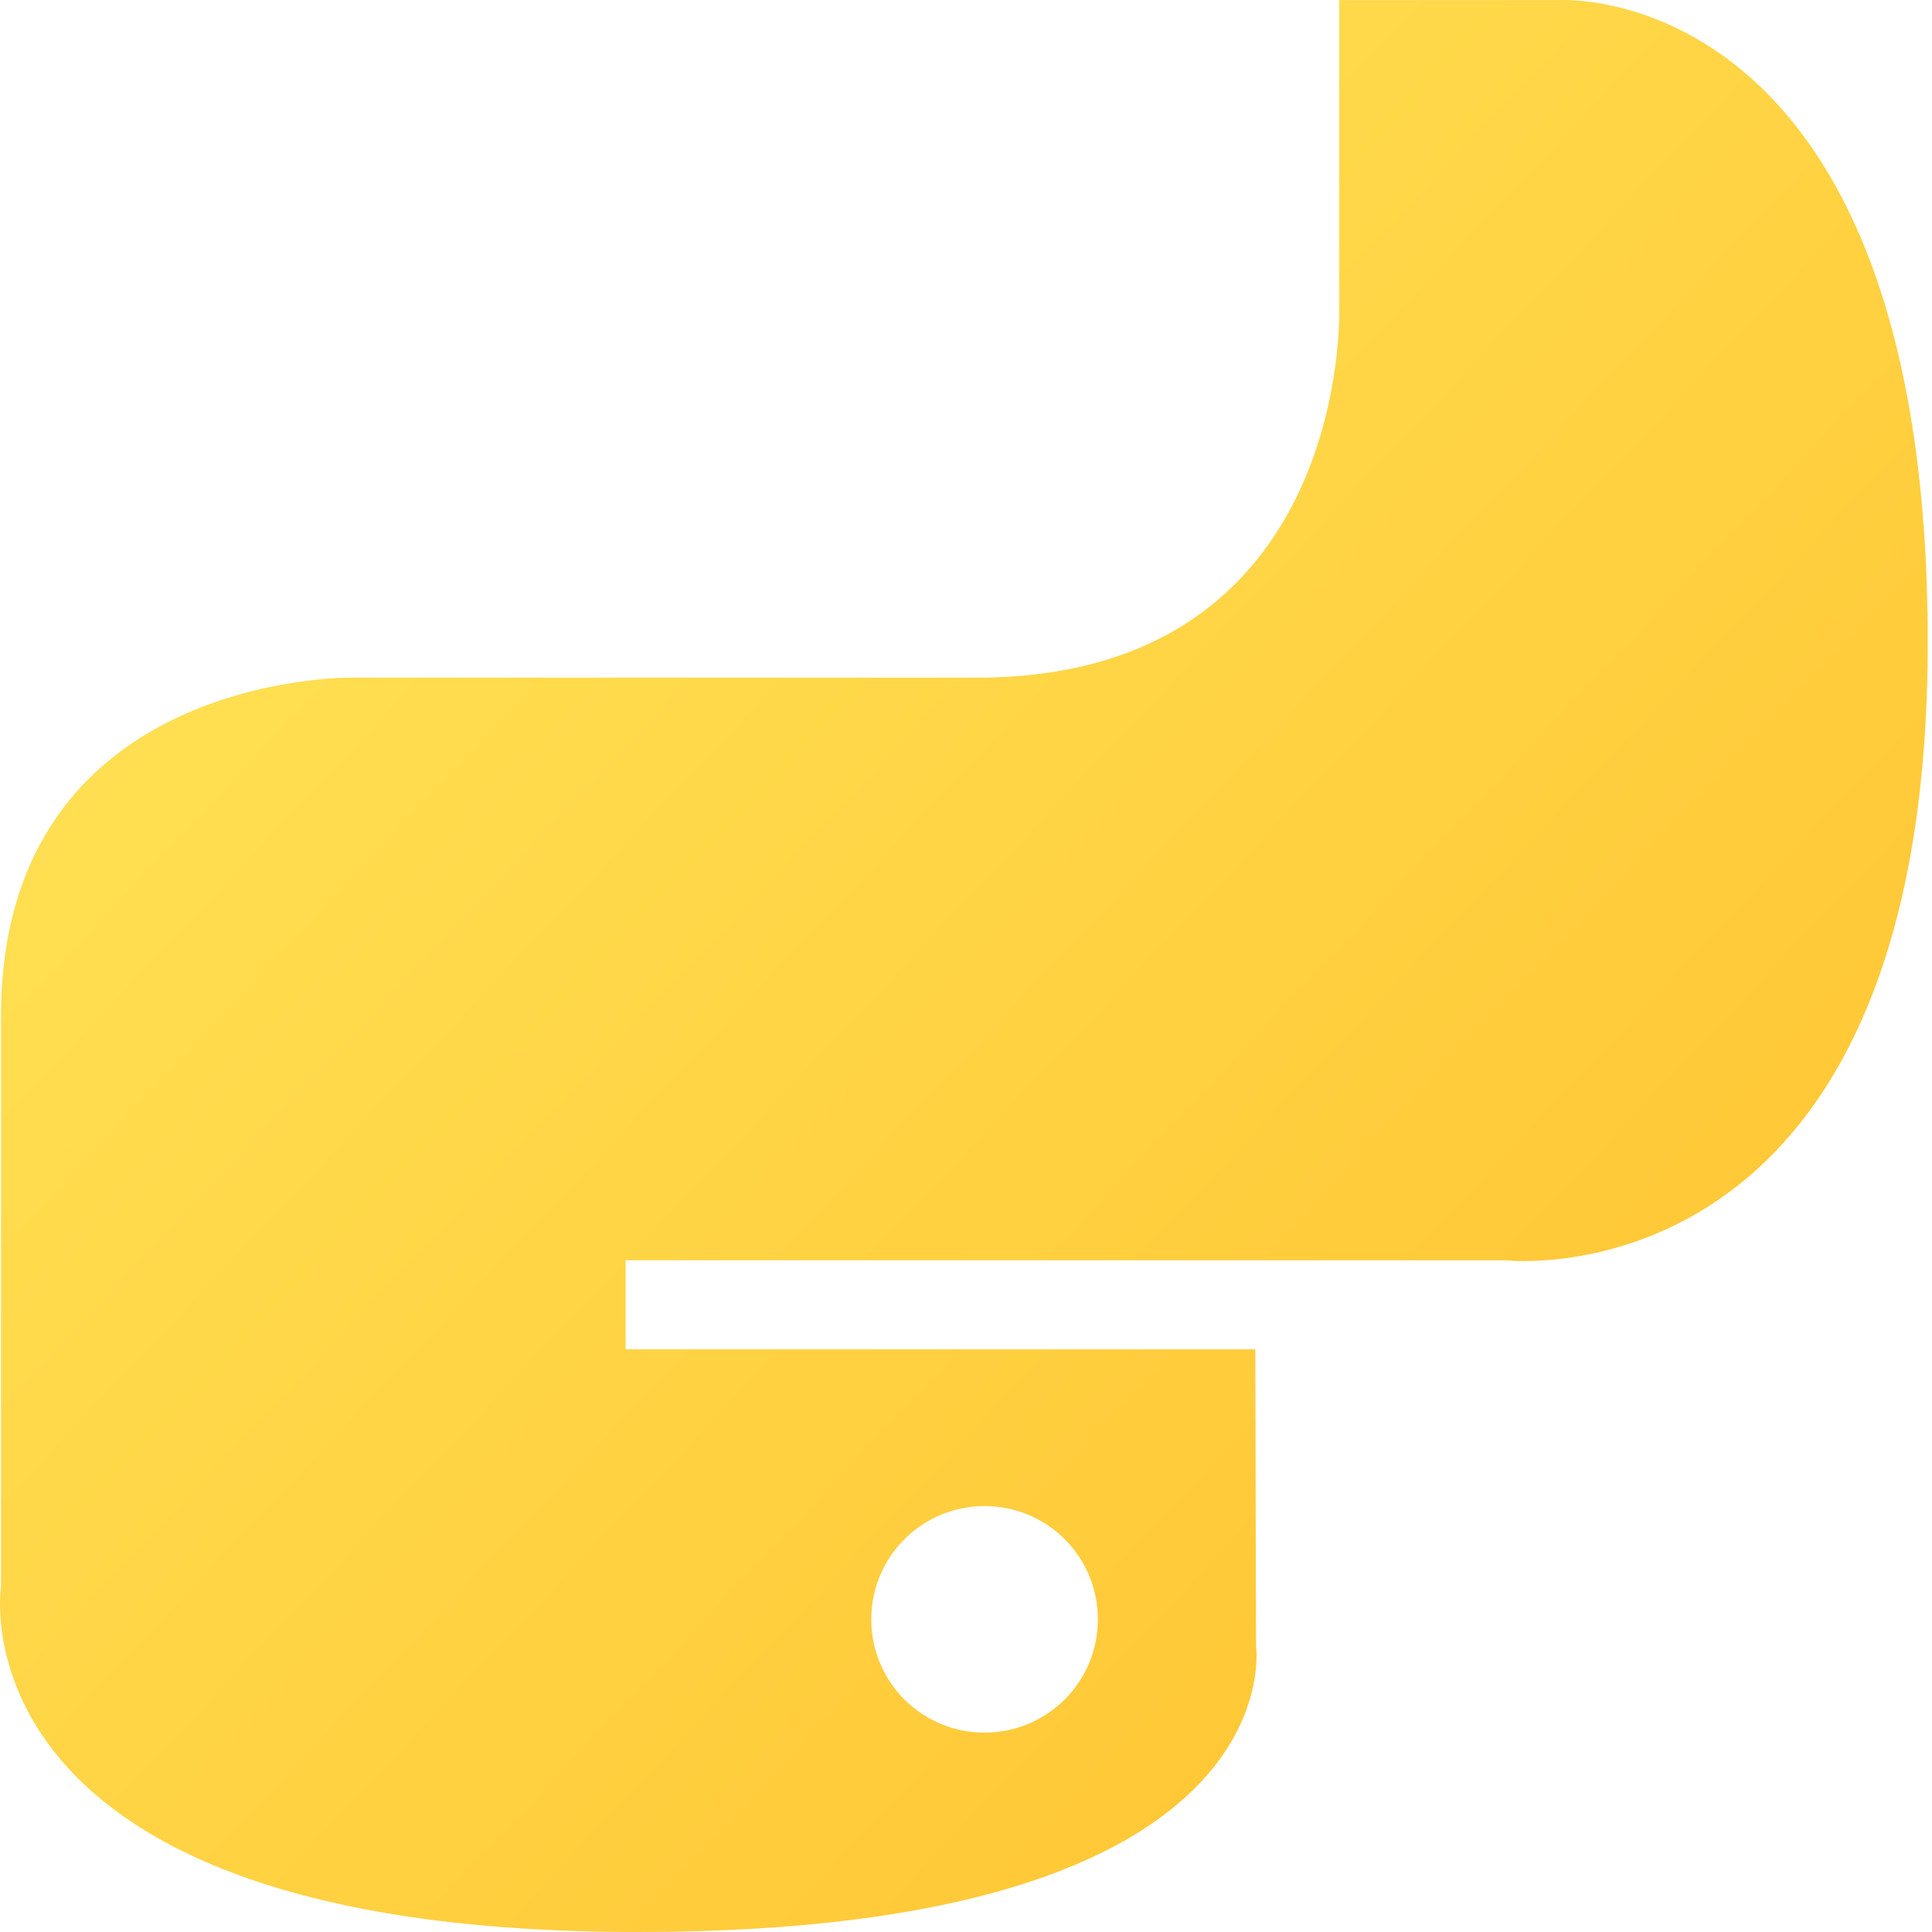 <svg width="24" height="24" viewBox="0 0 24 24" fill="none" xmlns="http://www.w3.org/2000/svg">
<path d="M7.917 24C16.115 24 15.603 20.445 15.603 20.445L15.594 16.762H7.771V15.656H18.701C18.701 15.656 23.947 16.251 23.947 7.98C23.947 -0.292 19.368 0.001 19.368 0.001H16.636V3.84C16.636 3.84 16.783 8.418 12.13 8.418H4.371C4.371 8.418 0.012 8.348 0.012 12.631V19.714C0.012 19.714 -0.65 24 7.917 24H7.917ZM12.231 21.523C12.046 21.524 11.863 21.487 11.692 21.417C11.521 21.346 11.366 21.242 11.235 21.112C11.104 20.981 11.001 20.826 10.93 20.655C10.86 20.484 10.823 20.301 10.823 20.116C10.823 19.931 10.86 19.748 10.93 19.577C11.001 19.407 11.104 19.251 11.235 19.121C11.366 18.99 11.521 18.886 11.692 18.816C11.863 18.745 12.046 18.709 12.231 18.709C12.416 18.709 12.599 18.745 12.77 18.816C12.94 18.886 13.095 18.99 13.226 19.12C13.357 19.251 13.461 19.407 13.531 19.577C13.602 19.748 13.638 19.931 13.638 20.116C13.638 20.301 13.602 20.484 13.531 20.655C13.461 20.826 13.357 20.981 13.226 21.112C13.095 21.242 12.94 21.346 12.77 21.417C12.599 21.487 12.416 21.524 12.231 21.523V21.523Z" fill="url(#paint0_linear_17_37)"/>
<defs>
<linearGradient id="paint0_linear_17_37" x1="4.581" y1="4.939" x2="21.766" y2="21.185" gradientUnits="userSpaceOnUse">
<stop stop-color="#FFE052"/>
<stop offset="1" stop-color="#FFC331"/>
</linearGradient>
</defs>
</svg>
